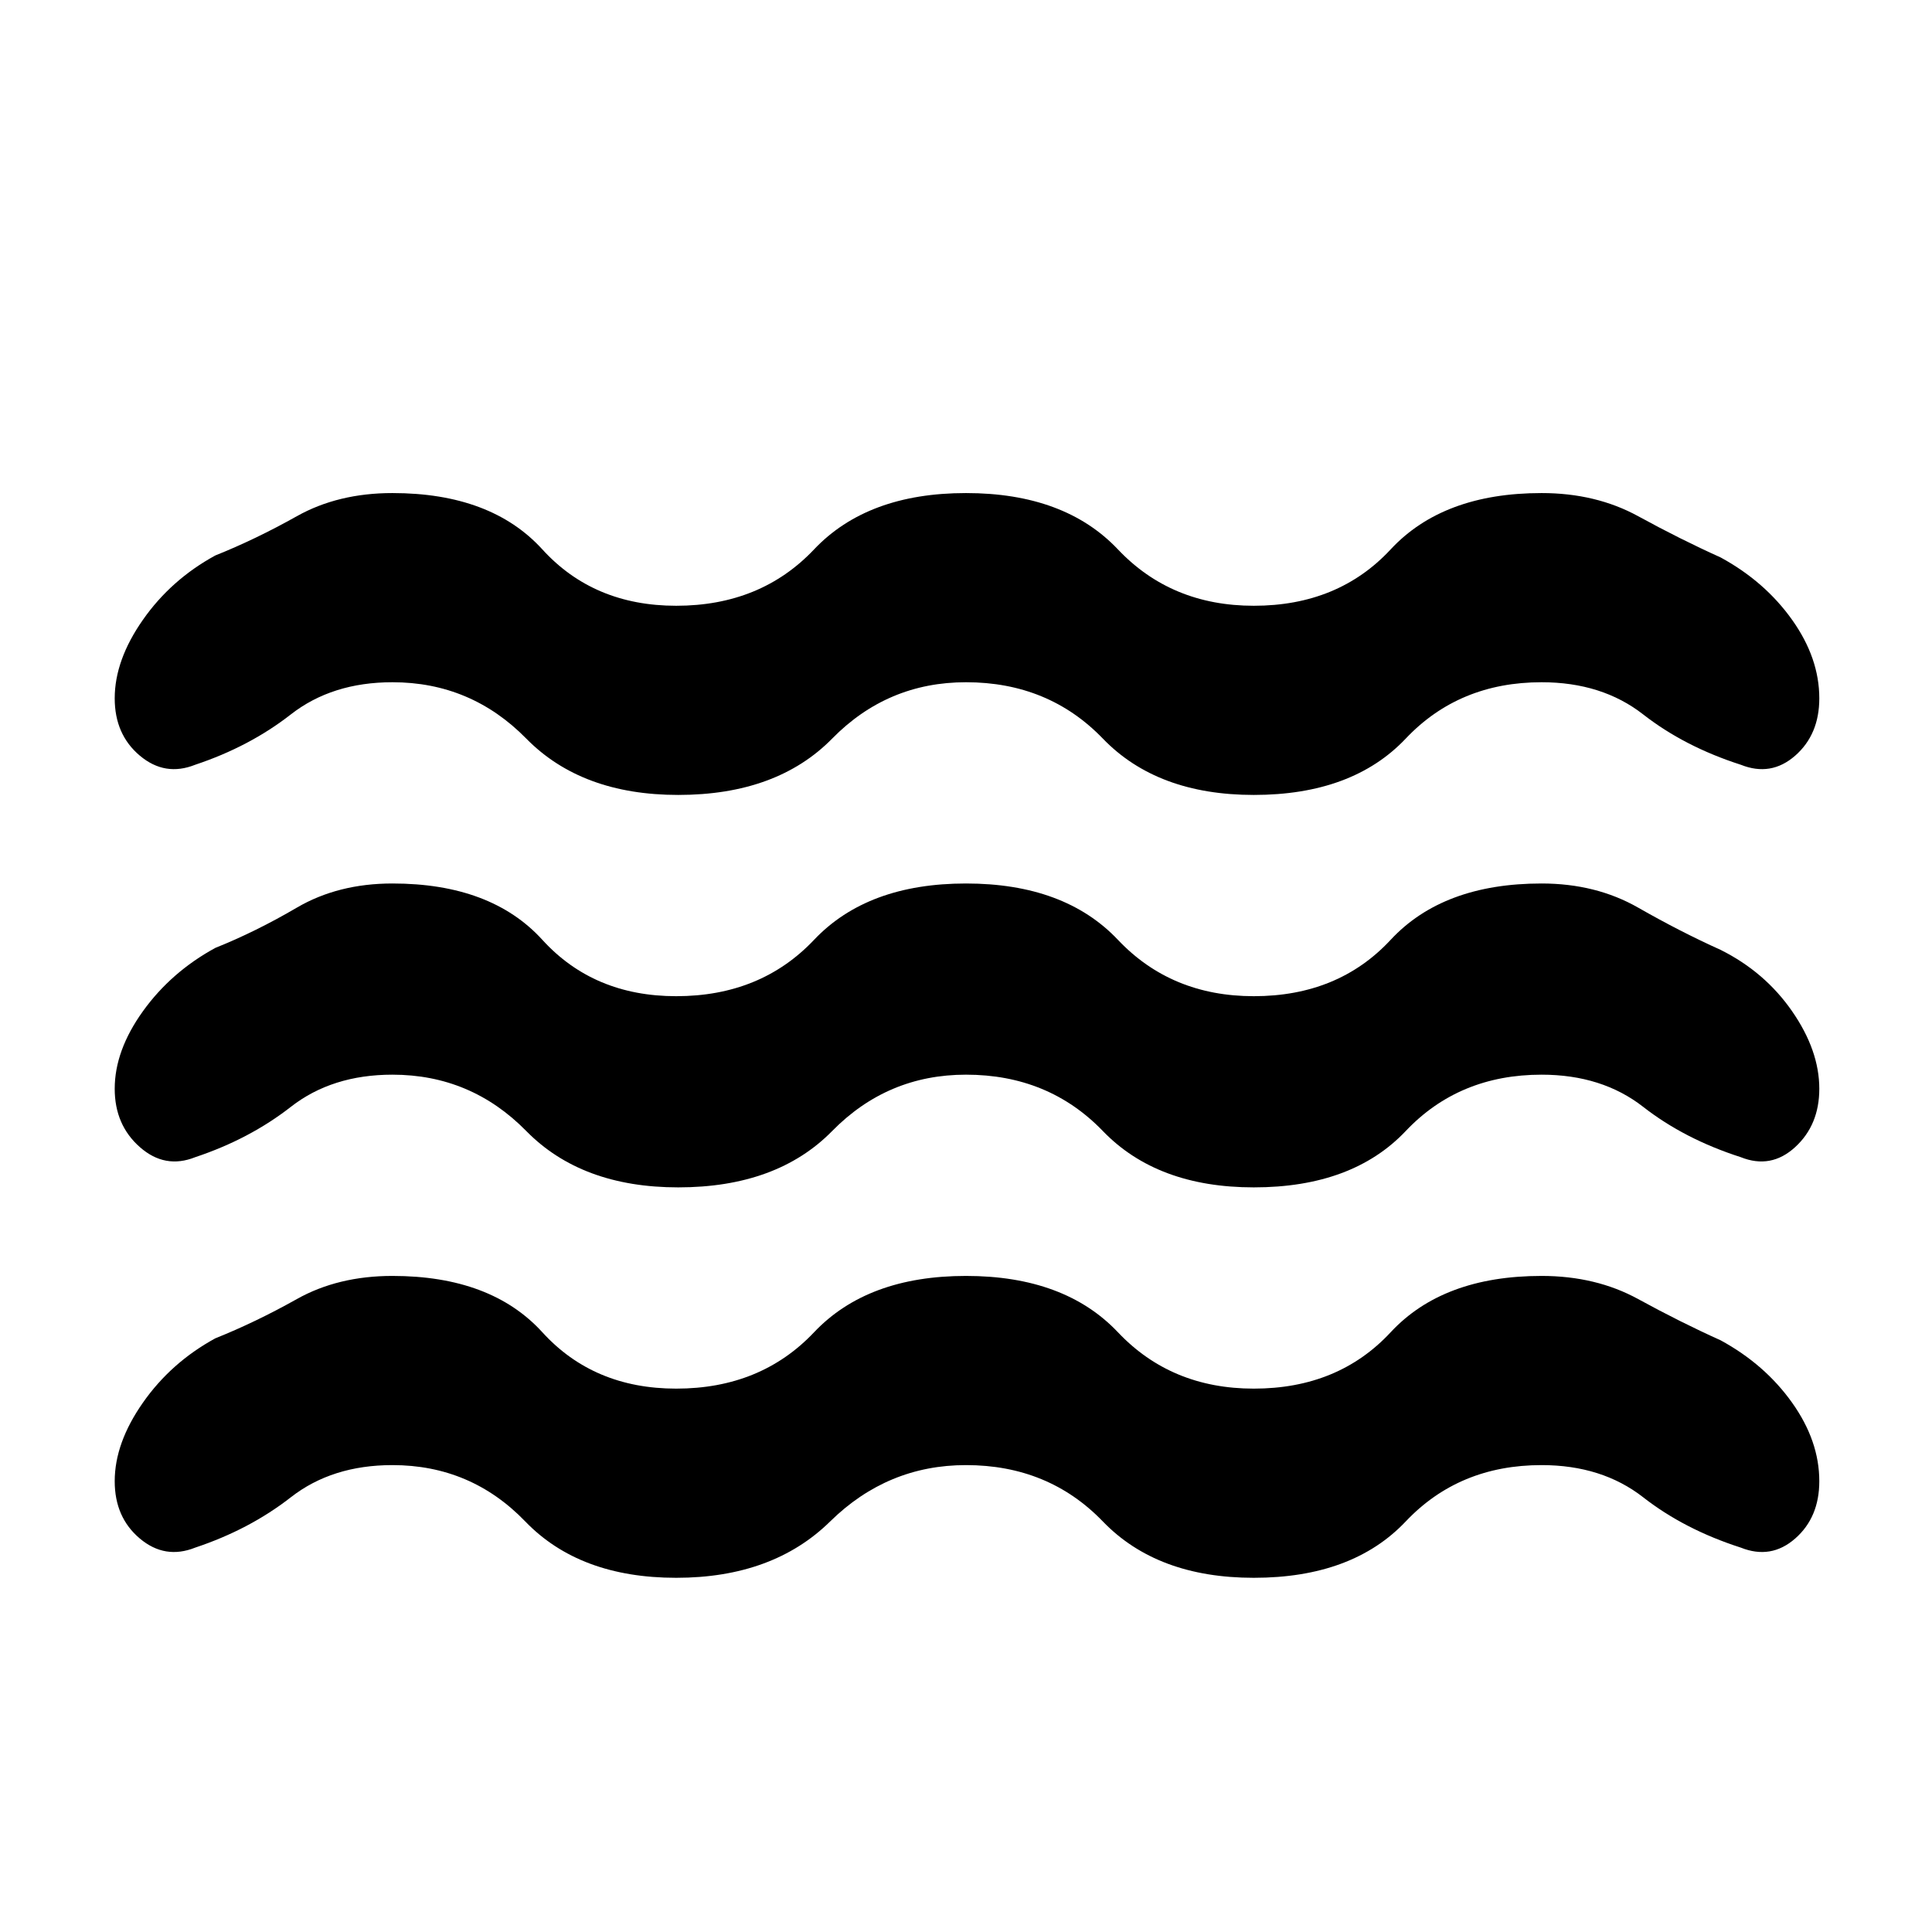 <svg xmlns="http://www.w3.org/2000/svg" width="48" height="48" viewBox="0 96 960 960"><path d="M57 637q0-19 14-38.5t36-31.5q20-8 40.5-20t47.5-12q49 0 74.5 28t66.5 28q42 0 68.5-28t75.5-28q49 0 75.5 28t67.5 28q42 0 68-28t75-28q27 0 48 12t41 21q22 11 35.5 30.5T904 637q0 18-12 29t-27 5q-28-9-48.5-25T766 630q-41 0-67.5 28T623 686q-48 0-75-28t-68-28q-39 0-66.5 28T337 686q-48 0-75.5-28T195 630q-30 0-50.5 16T97 671q-15 6-27.5-5T57 637Zm0 195q0-19 14-39t36-32q20-8 40.5-19.5T195 730q49 0 74.5 28t66.5 28q42 0 68.5-28t75.5-28q49 0 75.5 28t67.5 28q42 0 68-28t75-28q27 0 48 11.5t41 20.5q22 12 35.5 31t13.5 39q0 18-12 28.5t-27 4.5q-28-9-48.5-25T766 824q-41 0-67.5 28T623 880q-48 0-75-28t-68-28q-39 0-67.5 28T336 880q-48 0-75-28t-66-28q-30 0-50.5 16T97 865q-15 6-27.5-4.5T57 832Zm0-389q0-19 14-39t36-32q20-8 40.5-19.5T195 341q49 0 74.5 28t66.5 28q42 0 68.5-28t75.5-28q49 0 75.5 28t67.5 28q42 0 68-28t75-28q27 0 48 11.5t41 20.5q22 12 35.5 31t13.5 39q0 18-12 28.5t-27 4.5q-28-9-48.5-25T766 435q-41 0-67.5 28T623 491q-48 0-75-28t-68-28q-39 0-66.5 28T337 491q-48 0-75.5-28T195 435q-30 0-50.5 16T97 476q-15 6-27.5-4.5T57 443Z"/></svg>